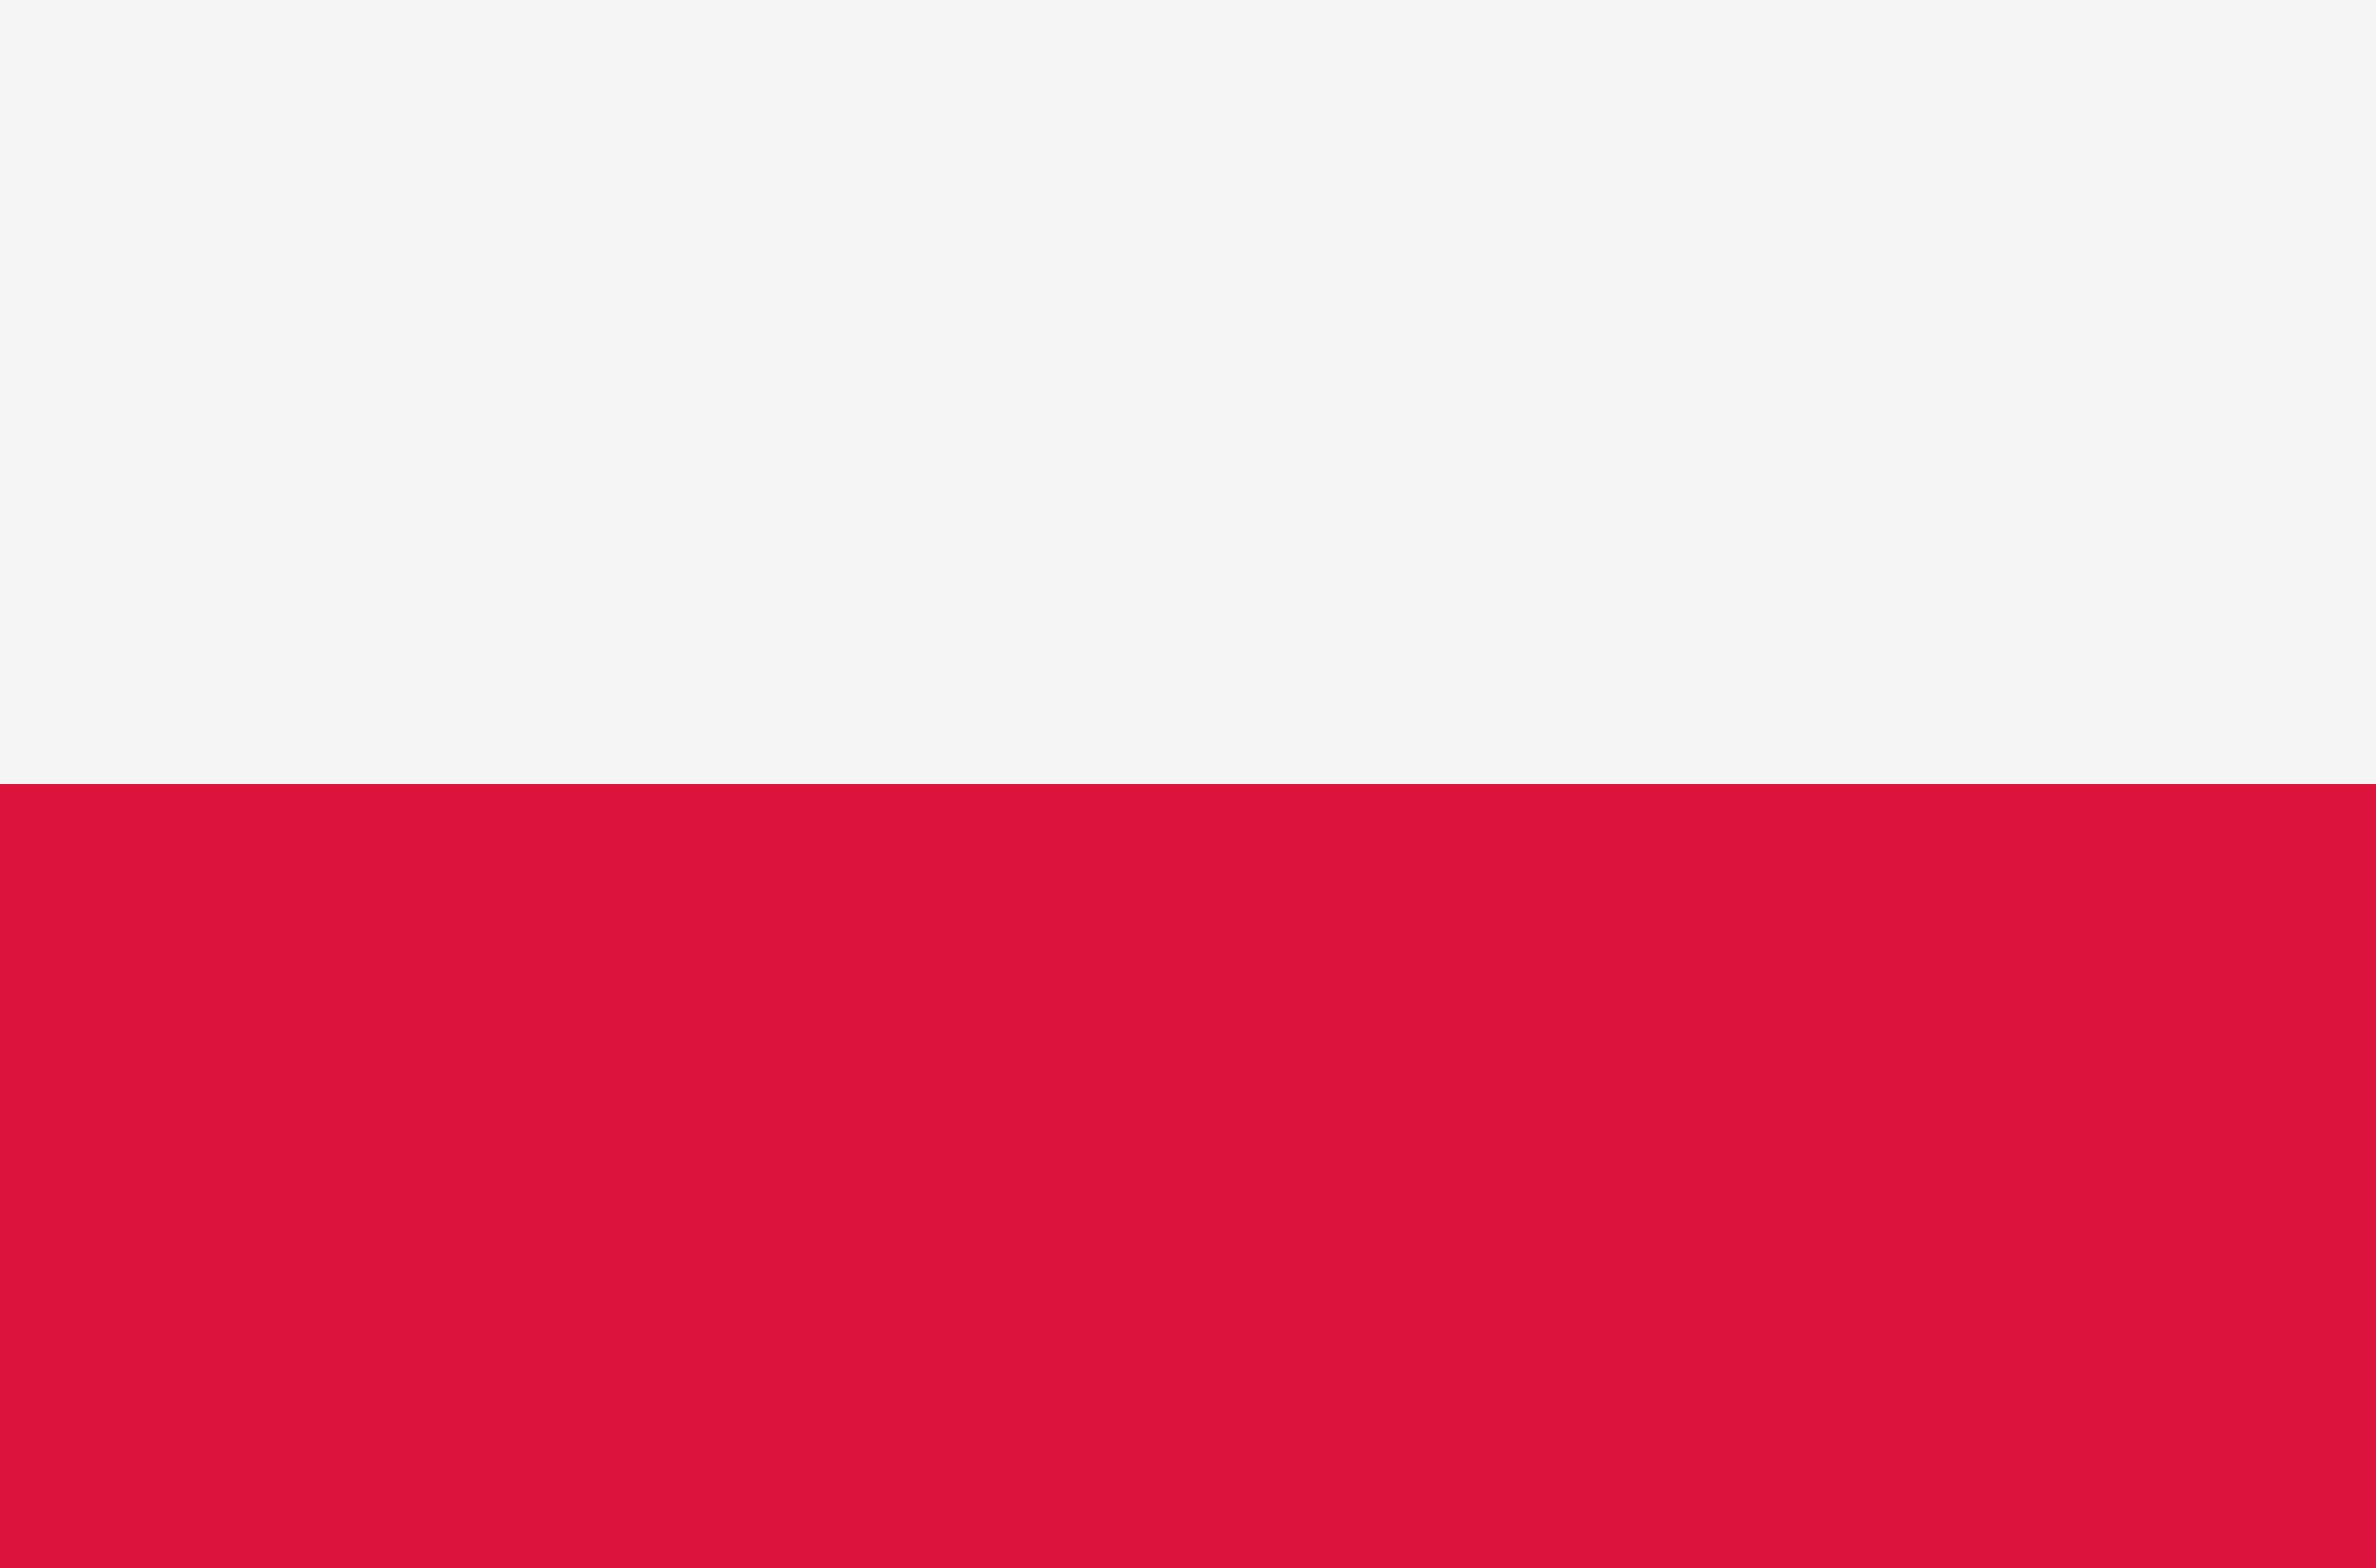 <svg id="country_poland" xmlns="http://www.w3.org/2000/svg" width="100" height="66" viewBox="0 0 100 66">
  <rect x="0" y="0" width="100" height="66" fill="#333333" stroke="none"/>
<defs>
    <style>
      .cls-1 {
        fill: #dc143c;
      }

      .cls-2 {
        fill: #f5f5f5;
      }
    </style>
  </defs>
  <rect class="cls-1" y="32" width="100" height="34"/>
  <rect class="cls-2" width="100" height="33"/>
</svg>
